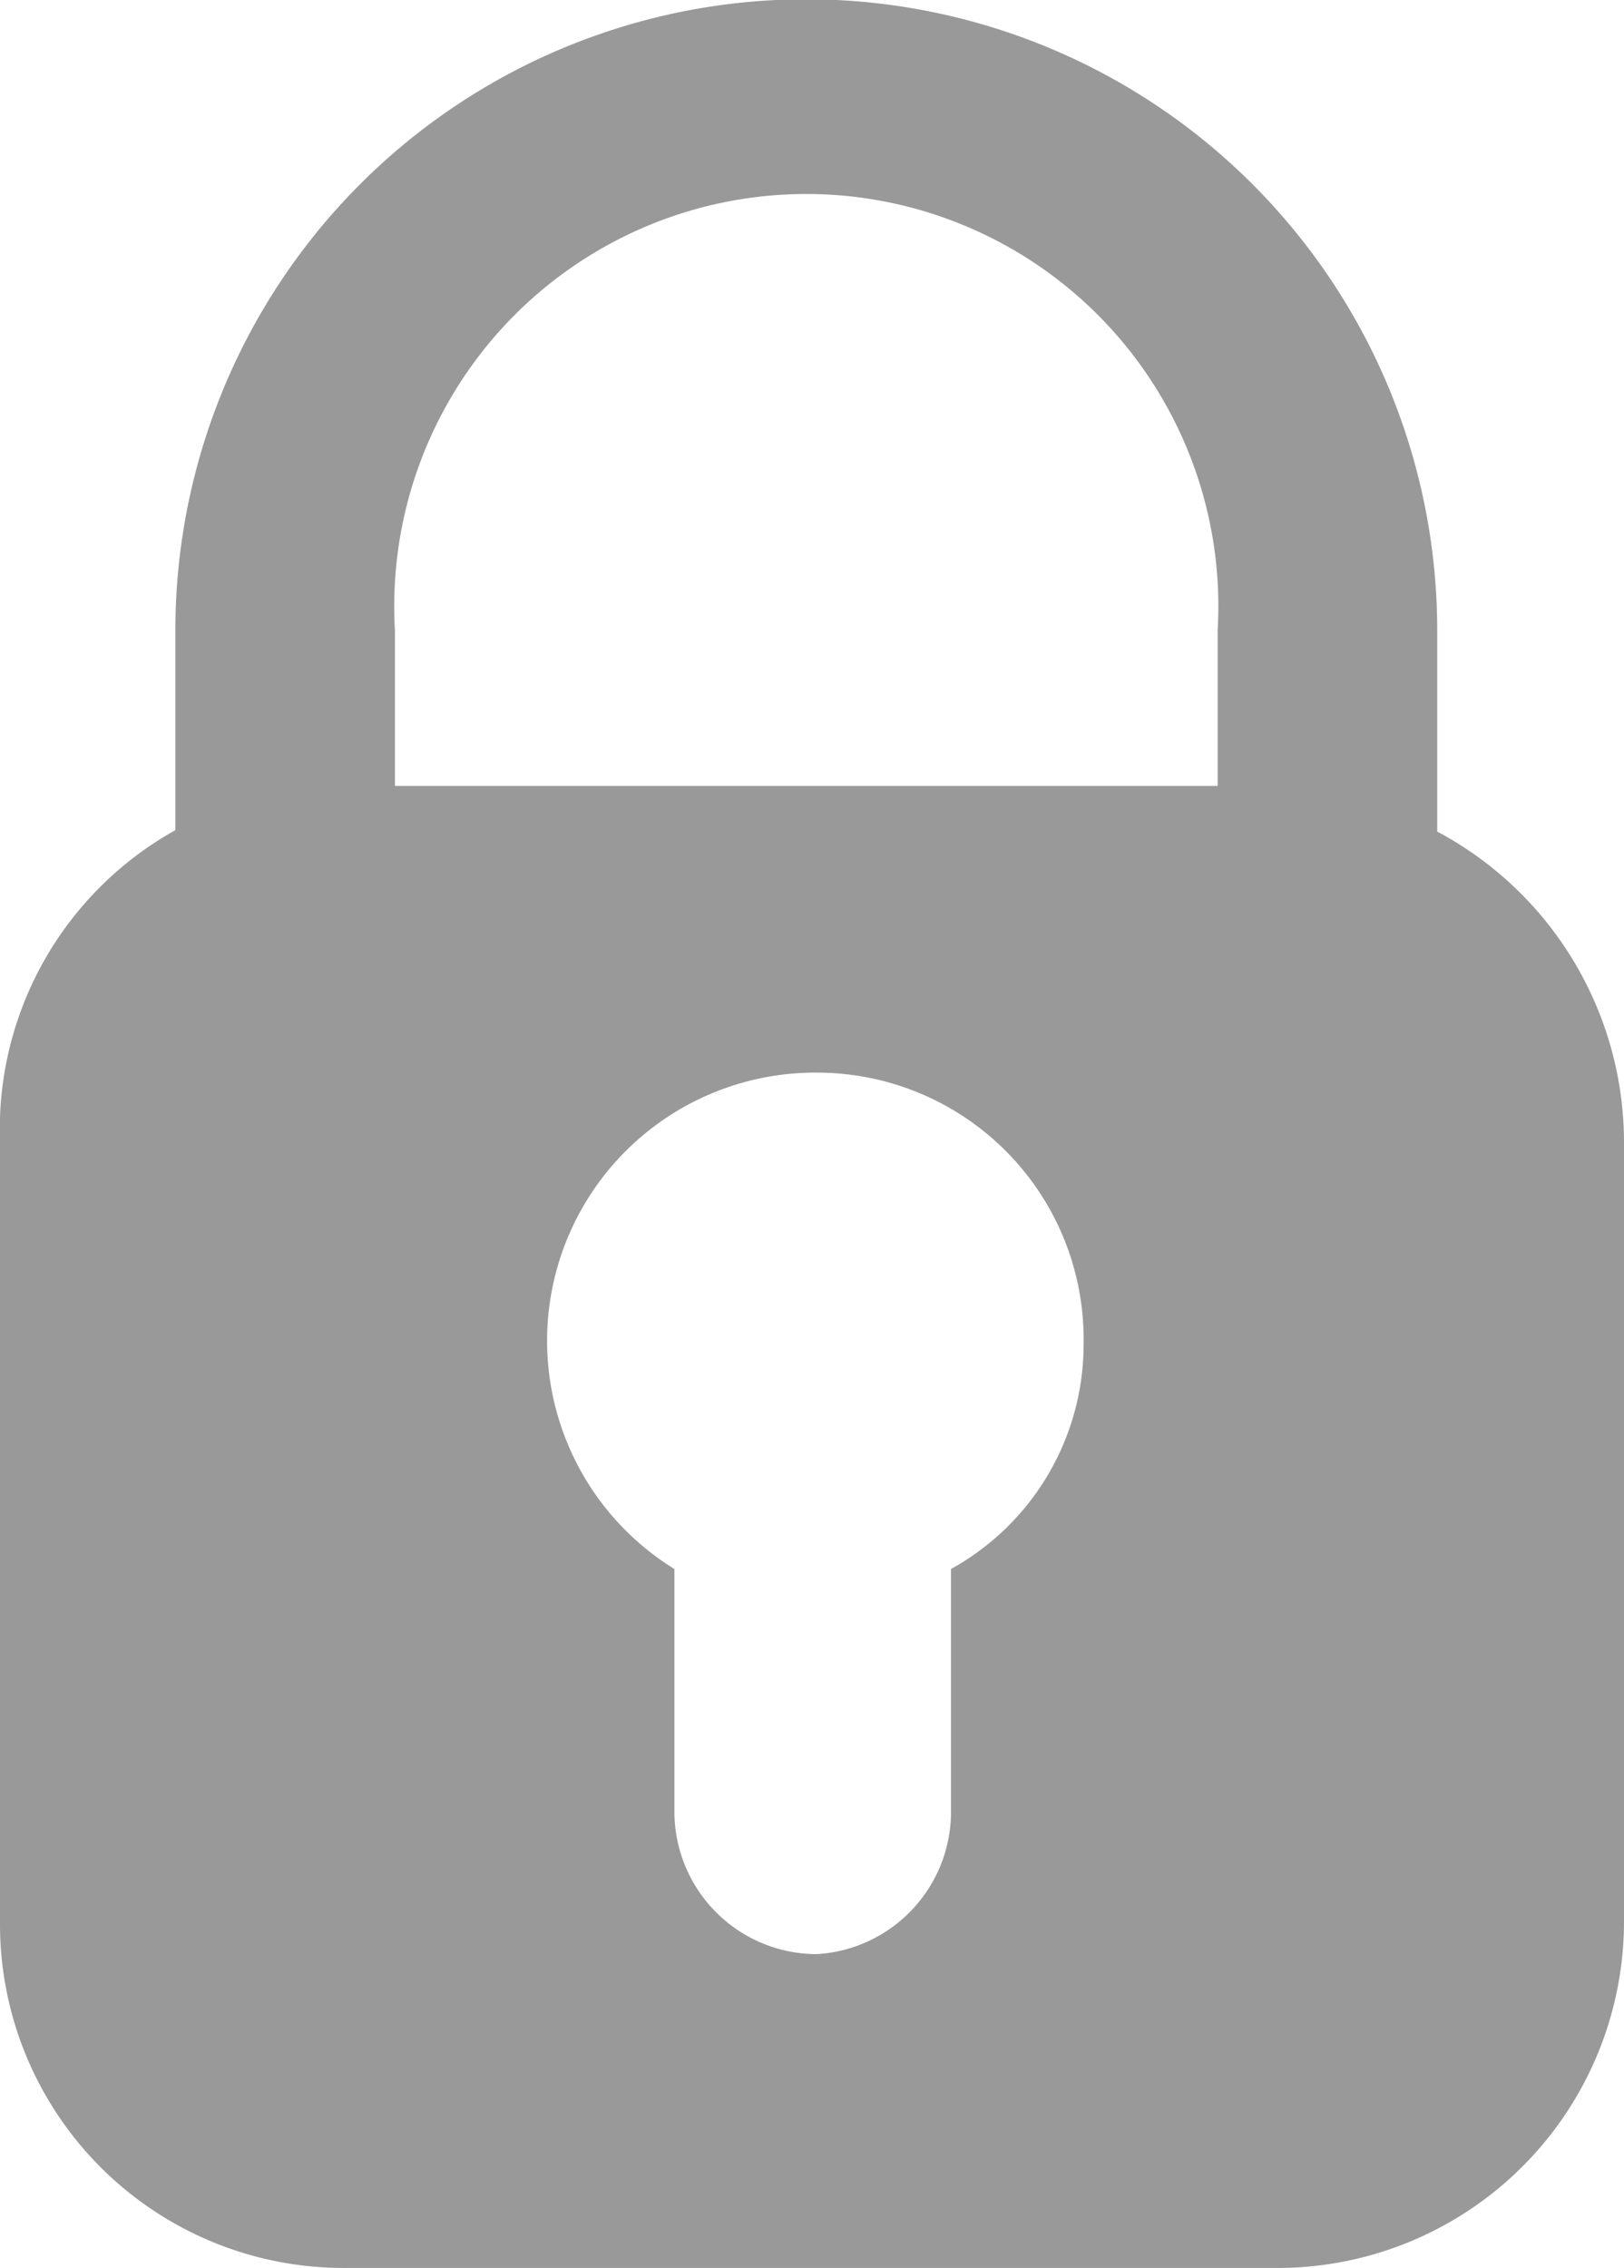 <svg xmlns="http://www.w3.org/2000/svg" viewBox="0 0 11.39 15.9"><defs><style>.cls-1{fill:#999;}</style></defs><title>secure_URL_icon</title><g id="Layer_2" data-name="Layer 2"><g id="Layer_1-2" data-name="Layer 1"><path class="cls-1" d="M10.08,5.83V4.42a4.42,4.42,0,0,0-8.85,0v1.4A2.4,2.4,0,0,0,0,8v5.5A2.41,2.41,0,0,0,2.43,15.9h6.5a2.43,2.43,0,0,0,2.46-2.42V8A2.47,2.47,0,0,0,10.08,5.83ZM6.67,11v1.7a1,1,0,0,1-.94,1h0a1,1,0,0,1-1-1V11a1.88,1.88,0,0,1,1-3.48A1.87,1.87,0,0,1,7.6,9.42,1.8,1.8,0,0,1,6.67,11ZM8.54,5.51H2.77V4.42a2.89,2.89,0,1,1,5.77,0Z"/></g></g></svg>